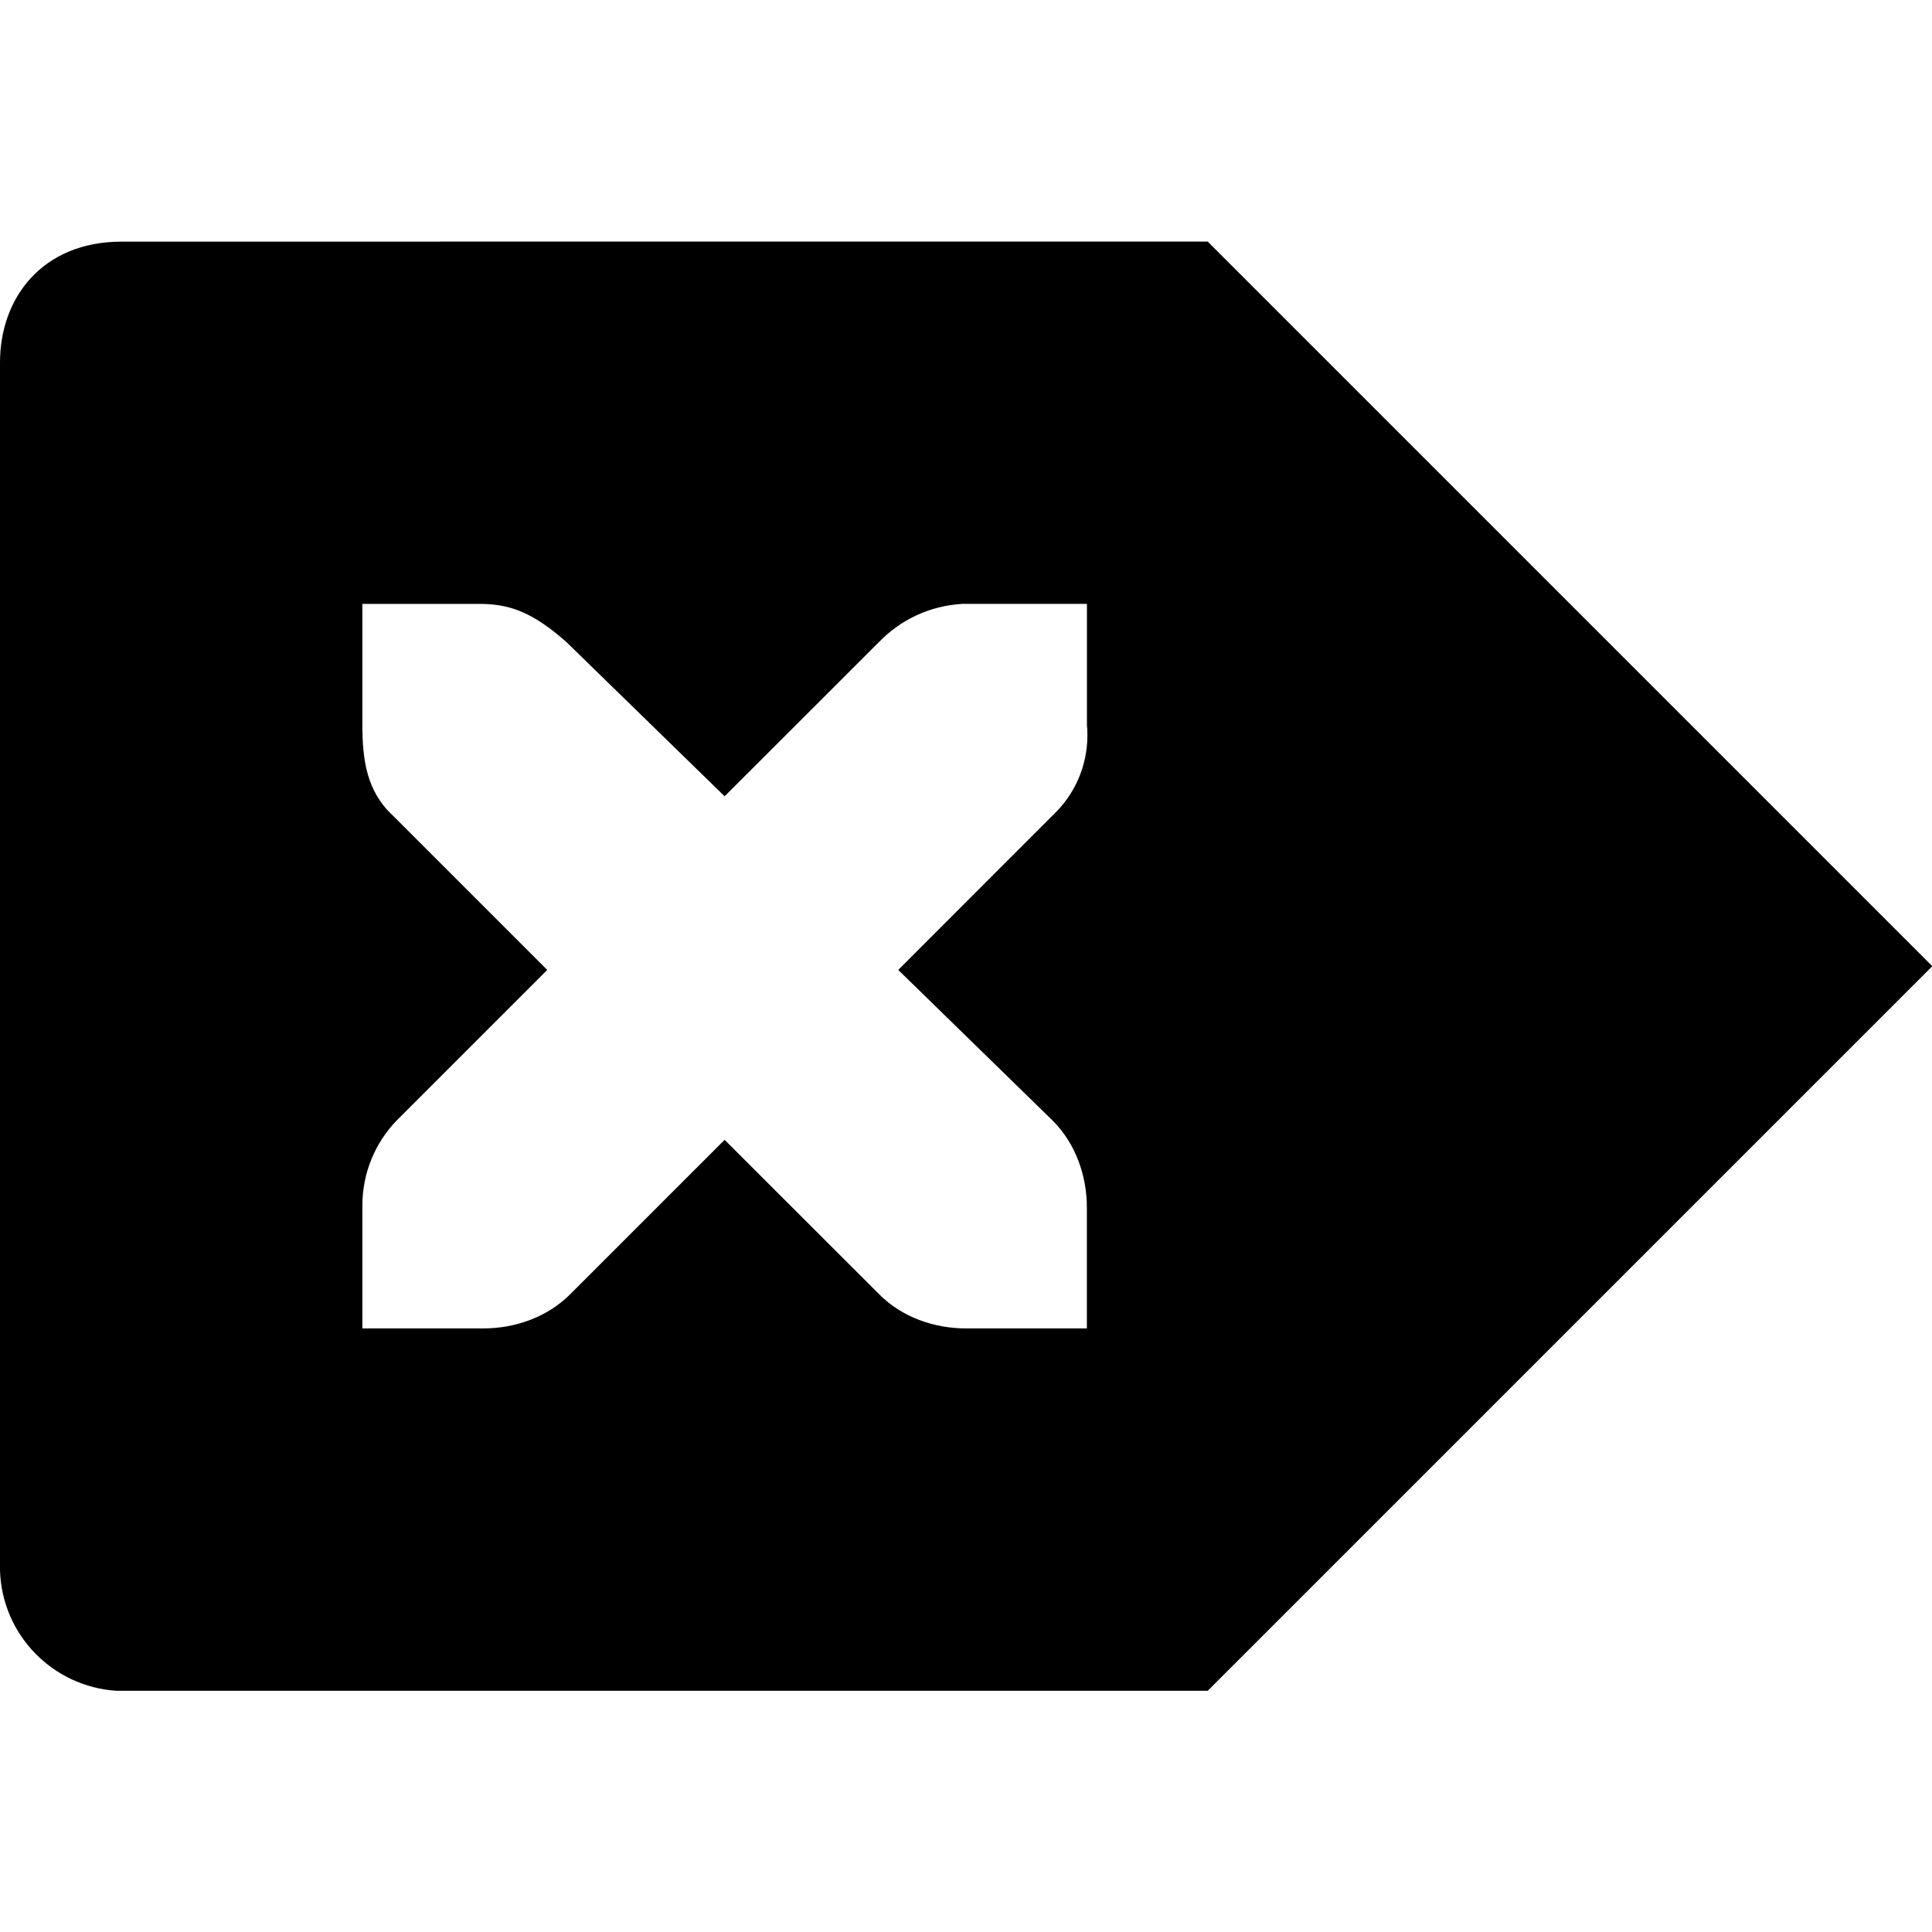 <!-- Generated by IcoMoon.io -->
<svg version="1.1" xmlns="http://www.w3.org/2000/svg" width="32" height="32" viewBox="0 0 32 32">
<title>edit-clear-rtl</title>
<path d="M20.003 4.001l12.002 12.002-12.002 12.002h-18.073c-1.062-0.069-1.9-0.932-1.93-1.997l-0-0.003v-20.003c0-1.060 0.692-2 2.018-2zM18.003 10.002h-2.062c-0.542 0.031-1.024 0.264-1.376 0.626l-2.563 2.561-2.626-2.56c-0.528-0.462-0.89-0.614-1.374-0.626h-2v2c0 0.572 0.068 1.1 0.5 1.5l2.562 2.562-2.5 2.5c-0.348 0.364-0.562 0.858-0.562 1.403 0 0.012 0 0.025 0 0.037l-0-0.002v2h2c0.53 0 1.060-0.186 1.438-0.562l2.562-2.562 2.562 2.56c0.376 0.378 0.908 0.564 1.438 0.564h2v-2c0-0.53-0.186-1.060-0.562-1.438l-2.562-2.5 2.56-2.562c0.353-0.332 0.573-0.803 0.573-1.325 0-0.062-0.003-0.123-0.009-0.183l0.001 0.008z"></path>
</svg>
